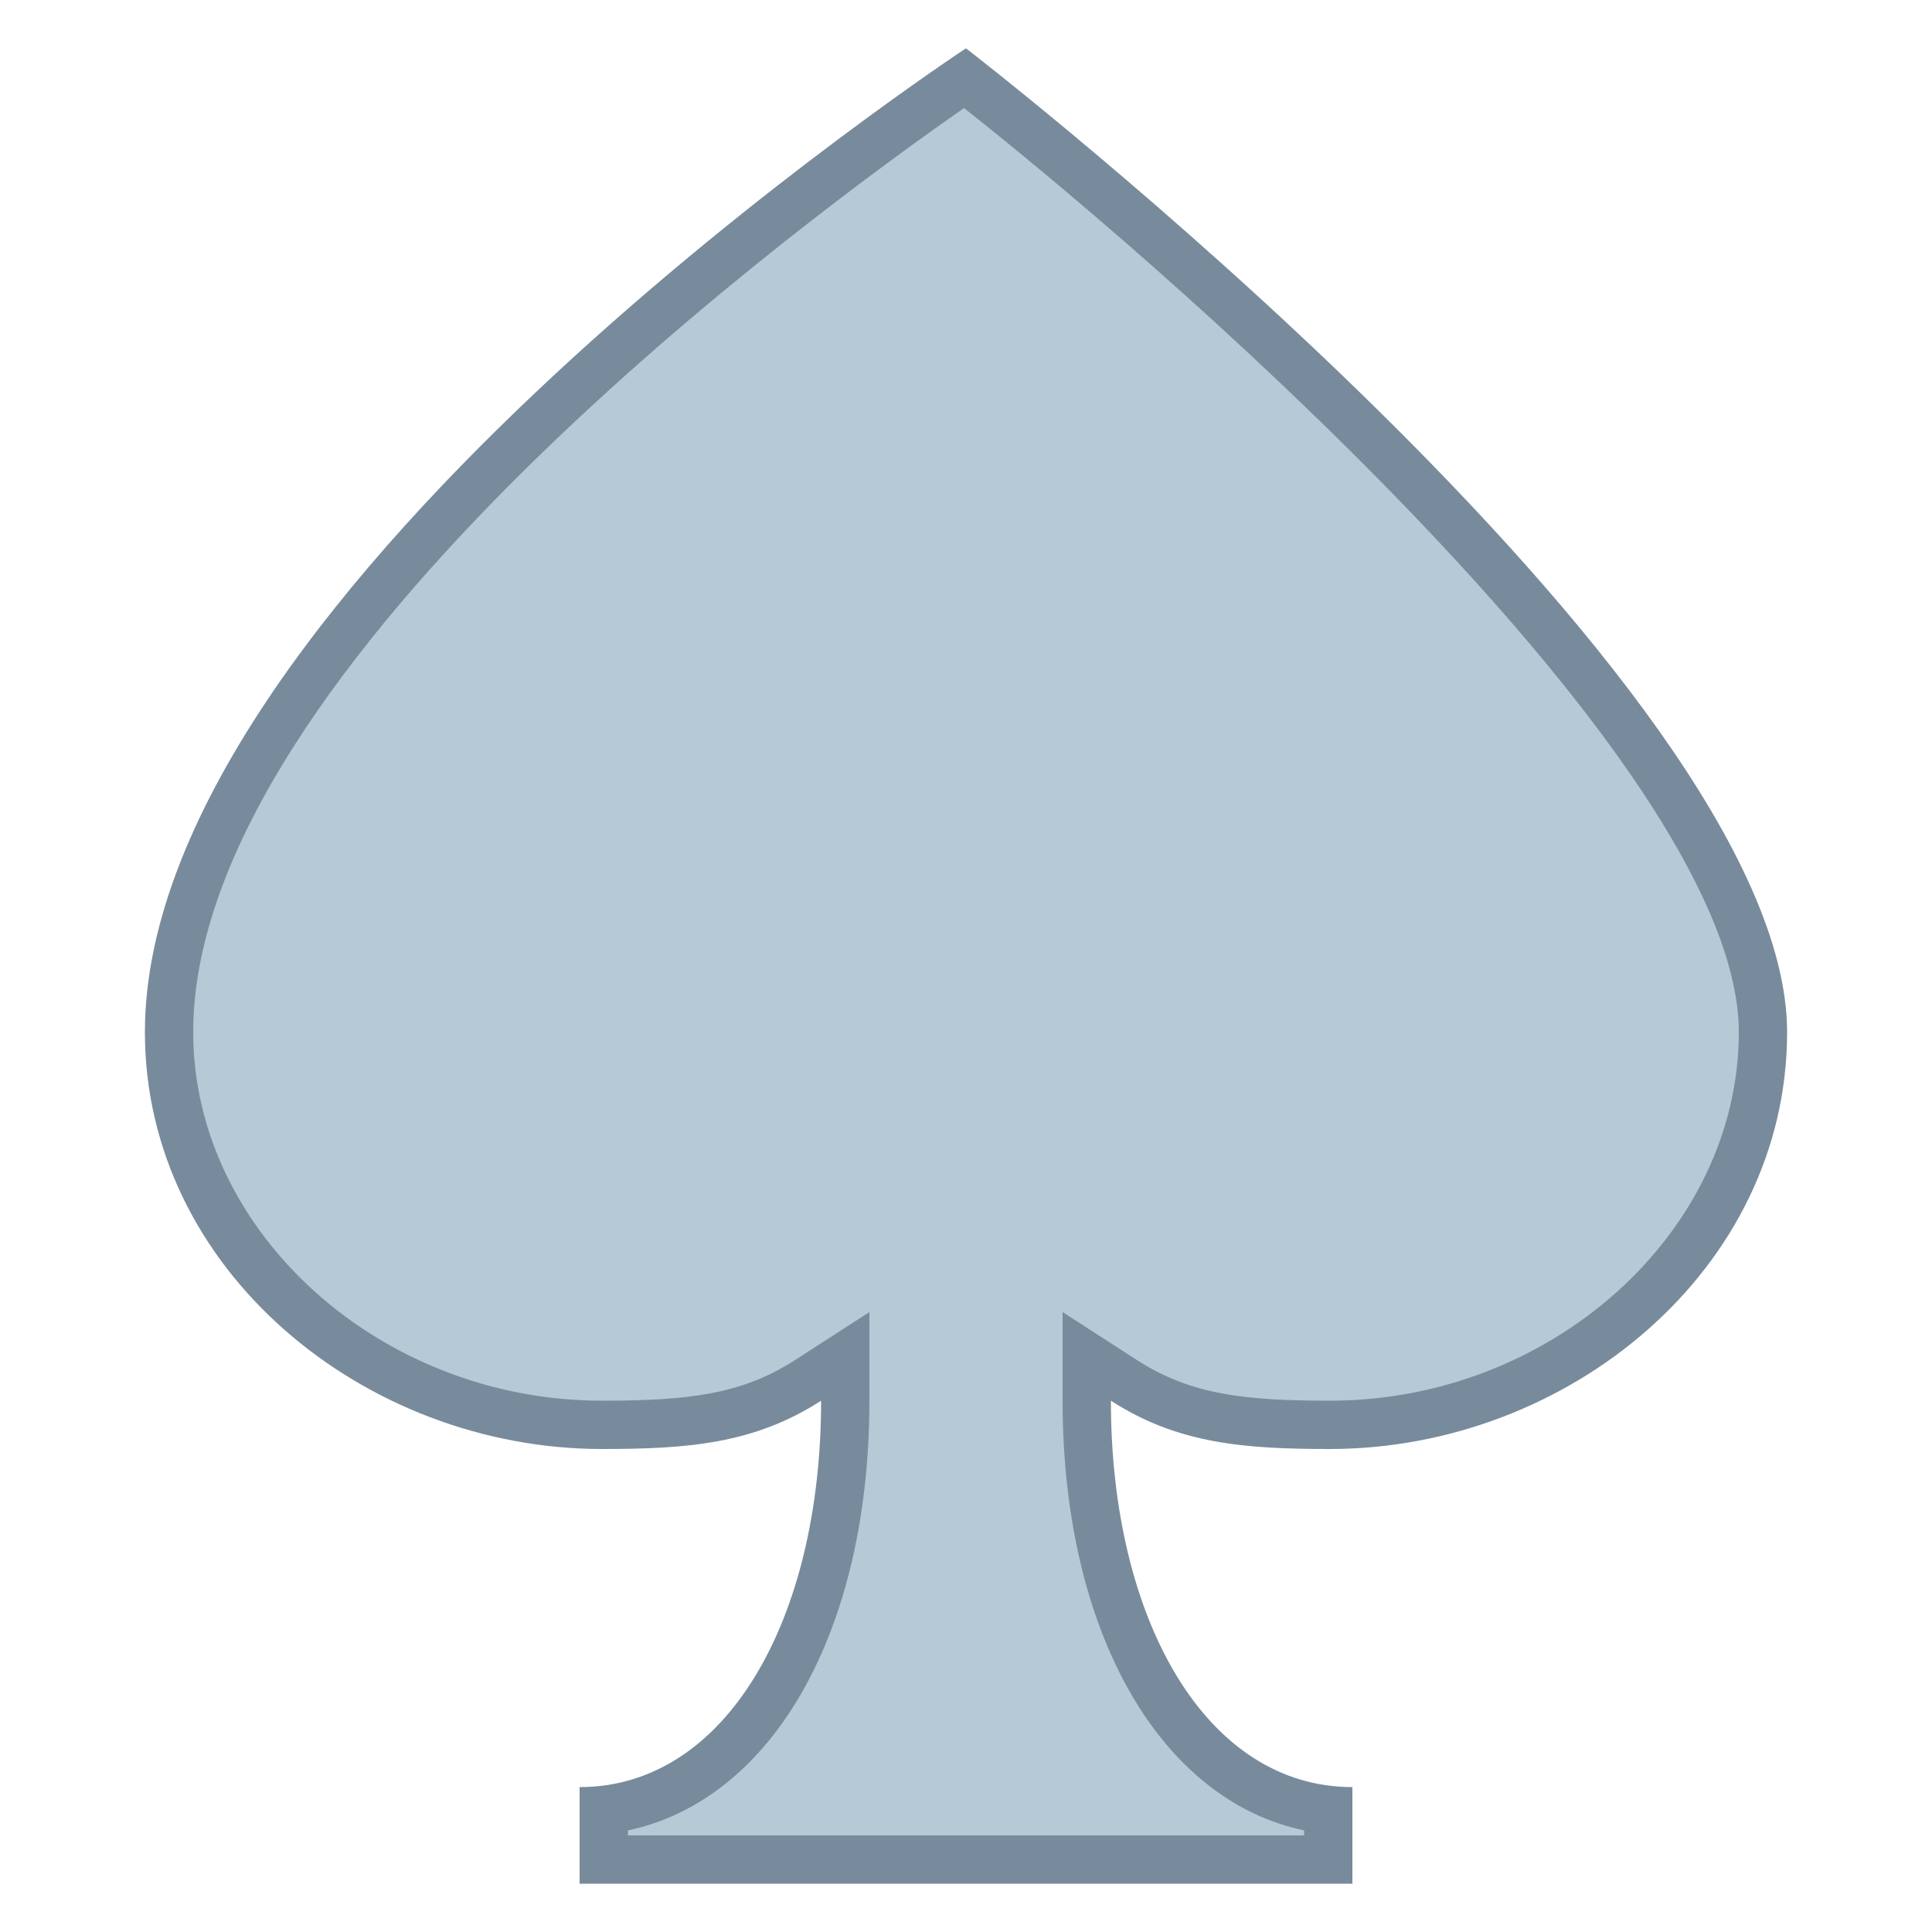 <svg viewBox="0 0 40 40" xmlns="http://www.w3.org/2000/svg"><path d="M12.5 38.5v-1.028c2.969-.342 5-3.729 5-8.472v-.918l-.771.498c-1.206.777-2.383.92-4.266.92-4.858 0-8.963-3.723-8.963-8.13 0-8.157 14.228-18.213 16.478-19.752C22.186 3.365 36.5 14.939 36.5 21.37c0 4.407-4.104 8.13-8.963 8.13-1.883 0-3.06-.143-4.266-.92l-.771-.498V29c0 4.743 2.031 8.13 5 8.472V38.5h-15z" fill="#b6c9d6"></path><path d="M19.96 2.238C24.923 6.161 36 16.036 36 21.37c0 4.136-3.876 7.63-8.463 7.63-1.785 0-2.894-.13-3.995-.84L22 27.165V29c0 4.783 2.01 8.264 5 8.897V38H13v-.103c2.99-.632 5-4.114 5-8.897v-1.835l-1.542.995c-1.101.71-2.21.84-3.995.84C7.876 29 4 25.506 4 21.37 4 13.758 17.008 4.288 19.96 2.238M20 1S3 12.182 3 21.37C3 26.29 7.544 30 12.463 30c1.772 0 3.152-.106 4.537-1 0 4.541-1.973 8-5 8v2h16v-2c-3.027 0-5-3.459-5-8 1.385.894 2.765 1 4.537 1C32.456 30 37 26.29 37 21.37 37 14.109 20 1 20 1z" fill="#788b9c"></path></svg>